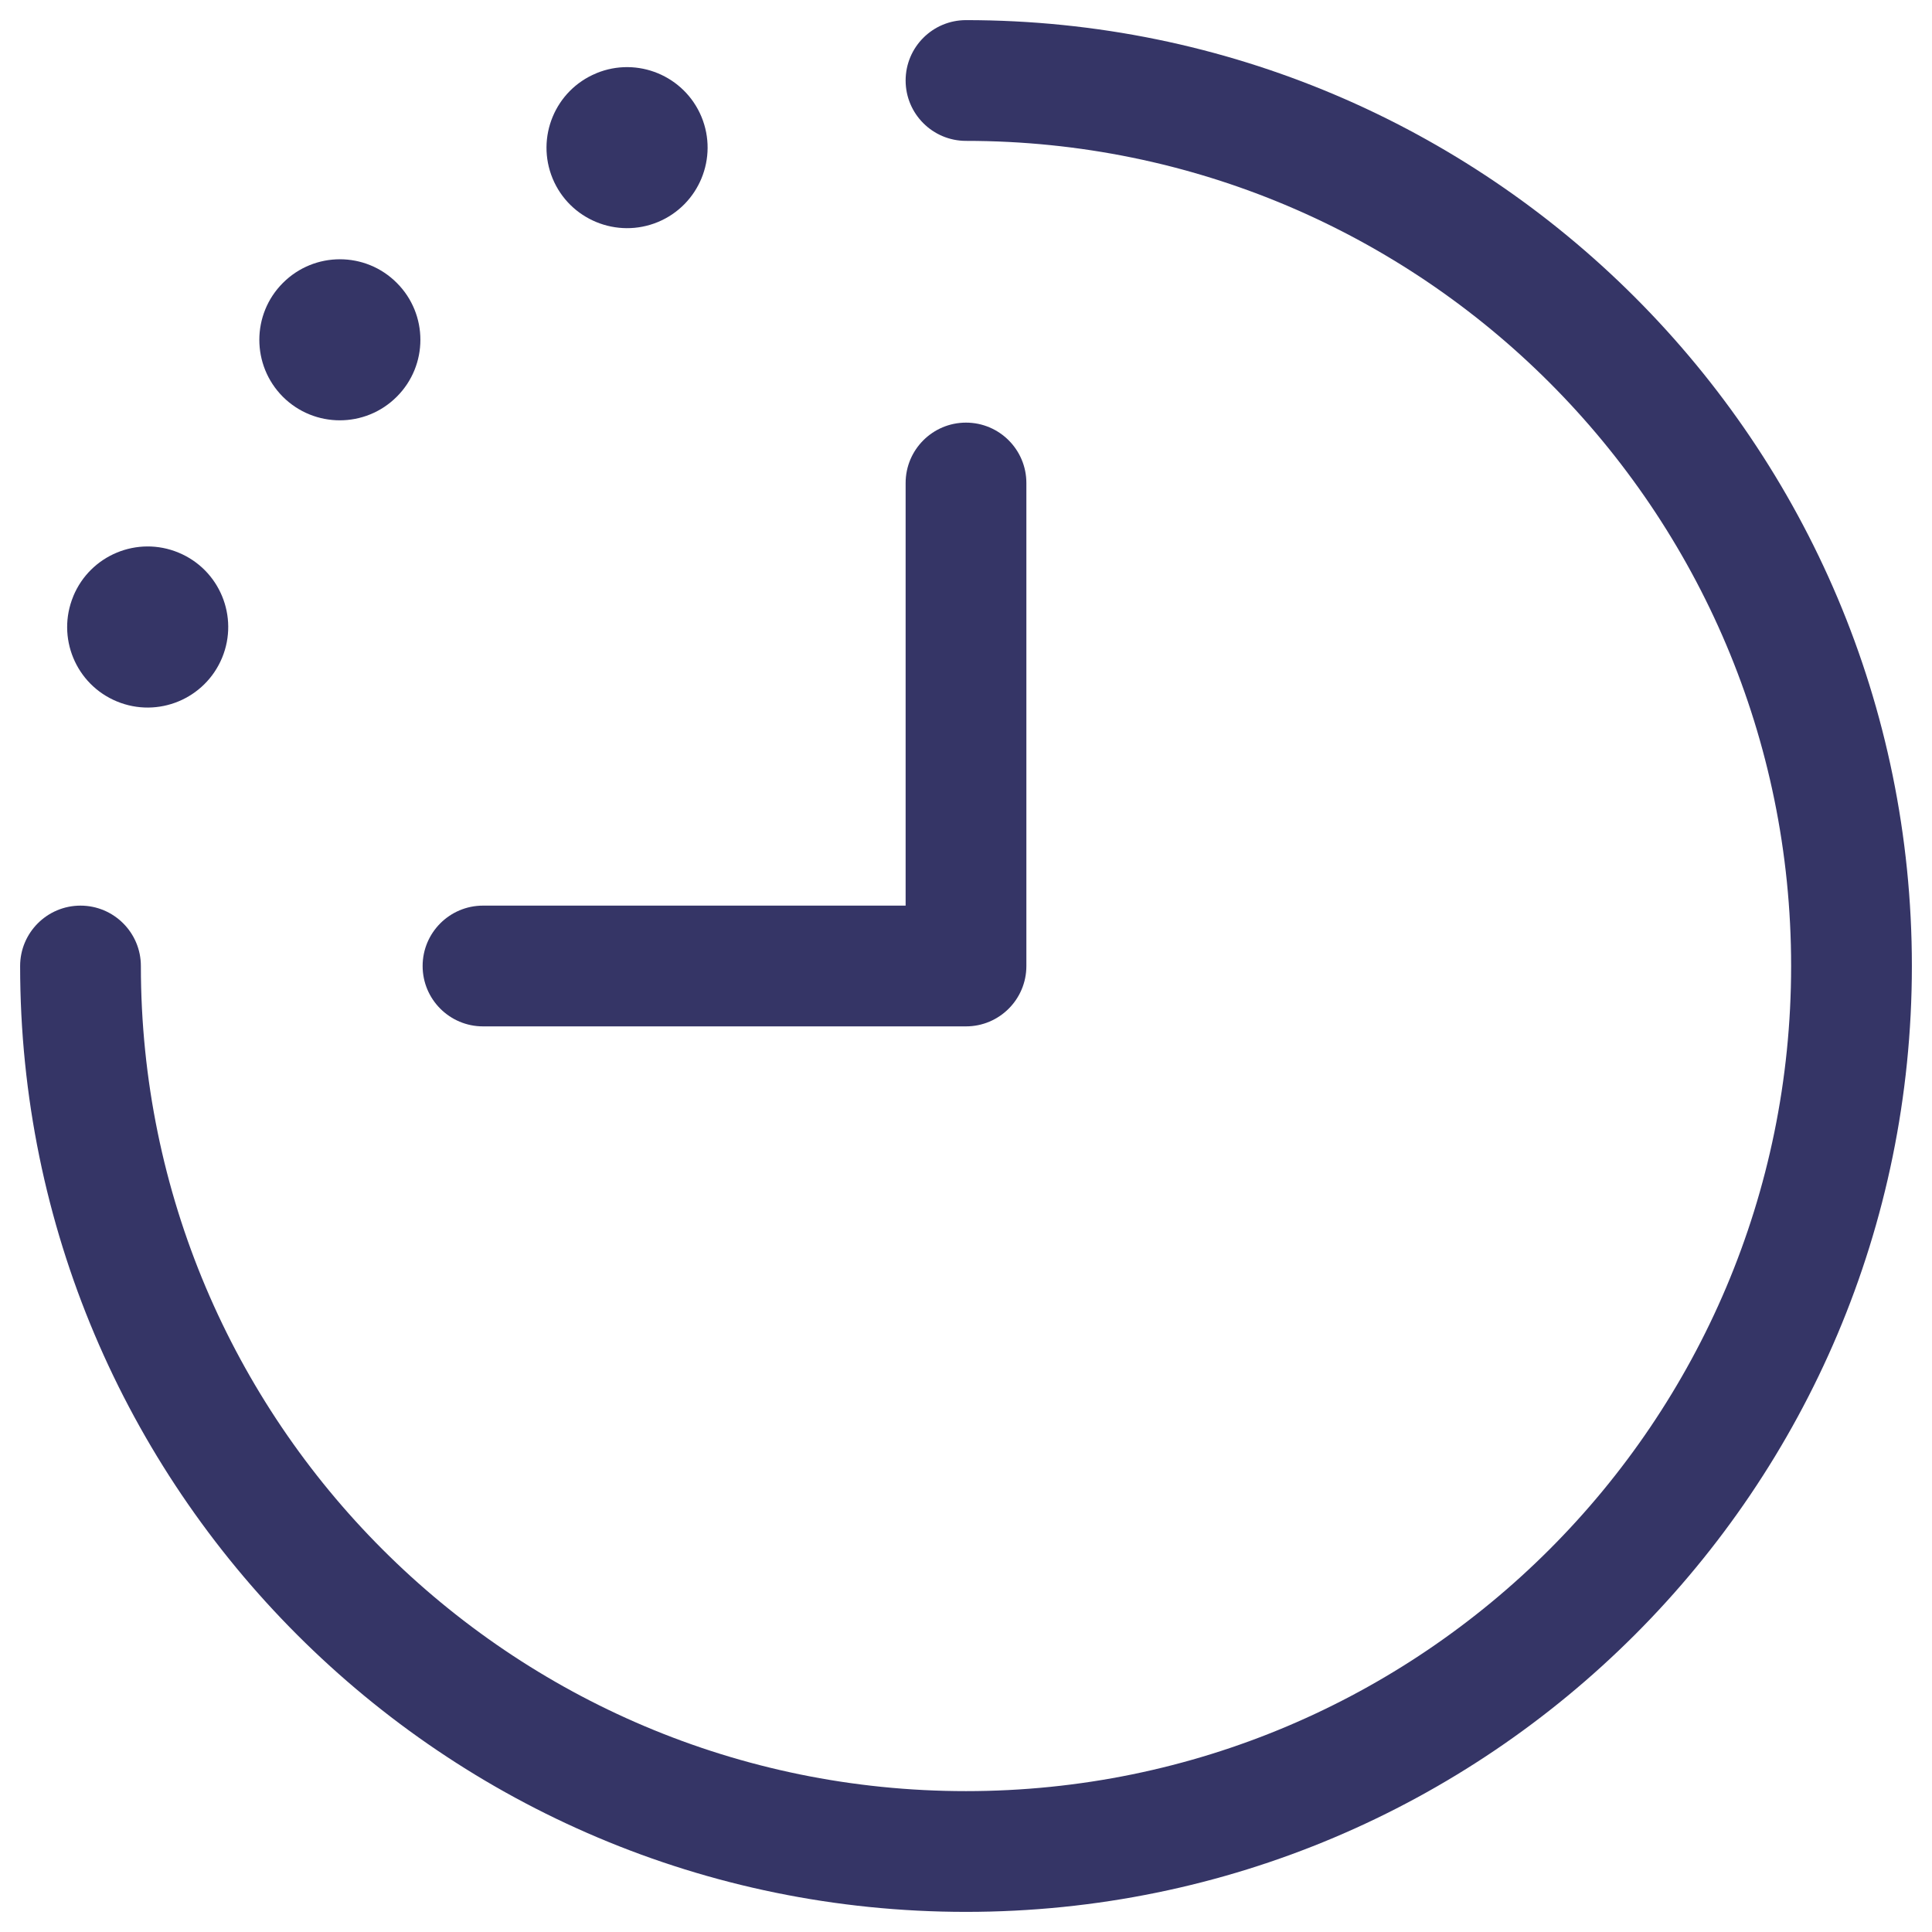 <svg width="24" height="24" viewBox="0 0 24 24" fill="none" xmlns="http://www.w3.org/2000/svg">
<g clip-path="url(#clip0_9001_303423)">
<path d="M11.25 1C11.25 0.586 11.586 0.25 12 0.25C18.489 0.25 23.75 5.51 23.75 12C23.75 18.489 18.489 23.75 12 23.75C5.511 23.75 0.25 18.489 0.25 12C0.25 11.586 0.586 11.25 1 11.25C1.414 11.25 1.75 11.586 1.75 12C1.75 17.661 6.339 22.25 12 22.25C17.661 22.25 22.25 17.661 22.25 12C22.25 6.339 17.661 1.75 12 1.75C11.586 1.75 11.25 1.414 11.25 1Z" fill="#353566"/>
<path d="M8.714 1.451C8.925 1.961 8.683 2.546 8.173 2.758C7.663 2.969 7.077 2.728 6.865 2.218C6.654 1.707 6.896 1.122 7.406 0.911L7.407 0.91C7.917 0.699 8.502 0.941 8.714 1.451Z" fill="#353566"/>
<path d="M4.929 3.514C5.32 3.904 5.32 4.538 4.929 4.928C4.539 5.319 3.905 5.319 3.514 4.929C3.124 4.538 3.124 3.905 3.514 3.515L3.515 3.514C3.906 3.123 4.539 3.123 4.929 3.514Z" fill="#353566"/>
<path d="M2.218 6.865C2.728 7.076 2.97 7.661 2.759 8.171C2.547 8.682 1.962 8.925 1.451 8.713C0.941 8.502 0.699 7.917 0.911 7.406L0.911 7.405C1.123 6.895 1.708 6.653 2.218 6.865Z" fill="#353566"/>
<path d="M11.25 6C11.25 5.586 11.586 5.25 12 5.25C12.414 5.25 12.75 5.586 12.75 6V12C12.75 12.414 12.414 12.75 12 12.75H6C5.586 12.75 5.25 12.414 5.25 12C5.25 11.586 5.586 11.25 6 11.25H11.25V6Z" fill="#353566"/>
</g>
<defs>
<clipPath id="clip0_9001_303423">
<rect width="24" height="24" fill="white"/>
</clipPath>
</defs>
</svg>
